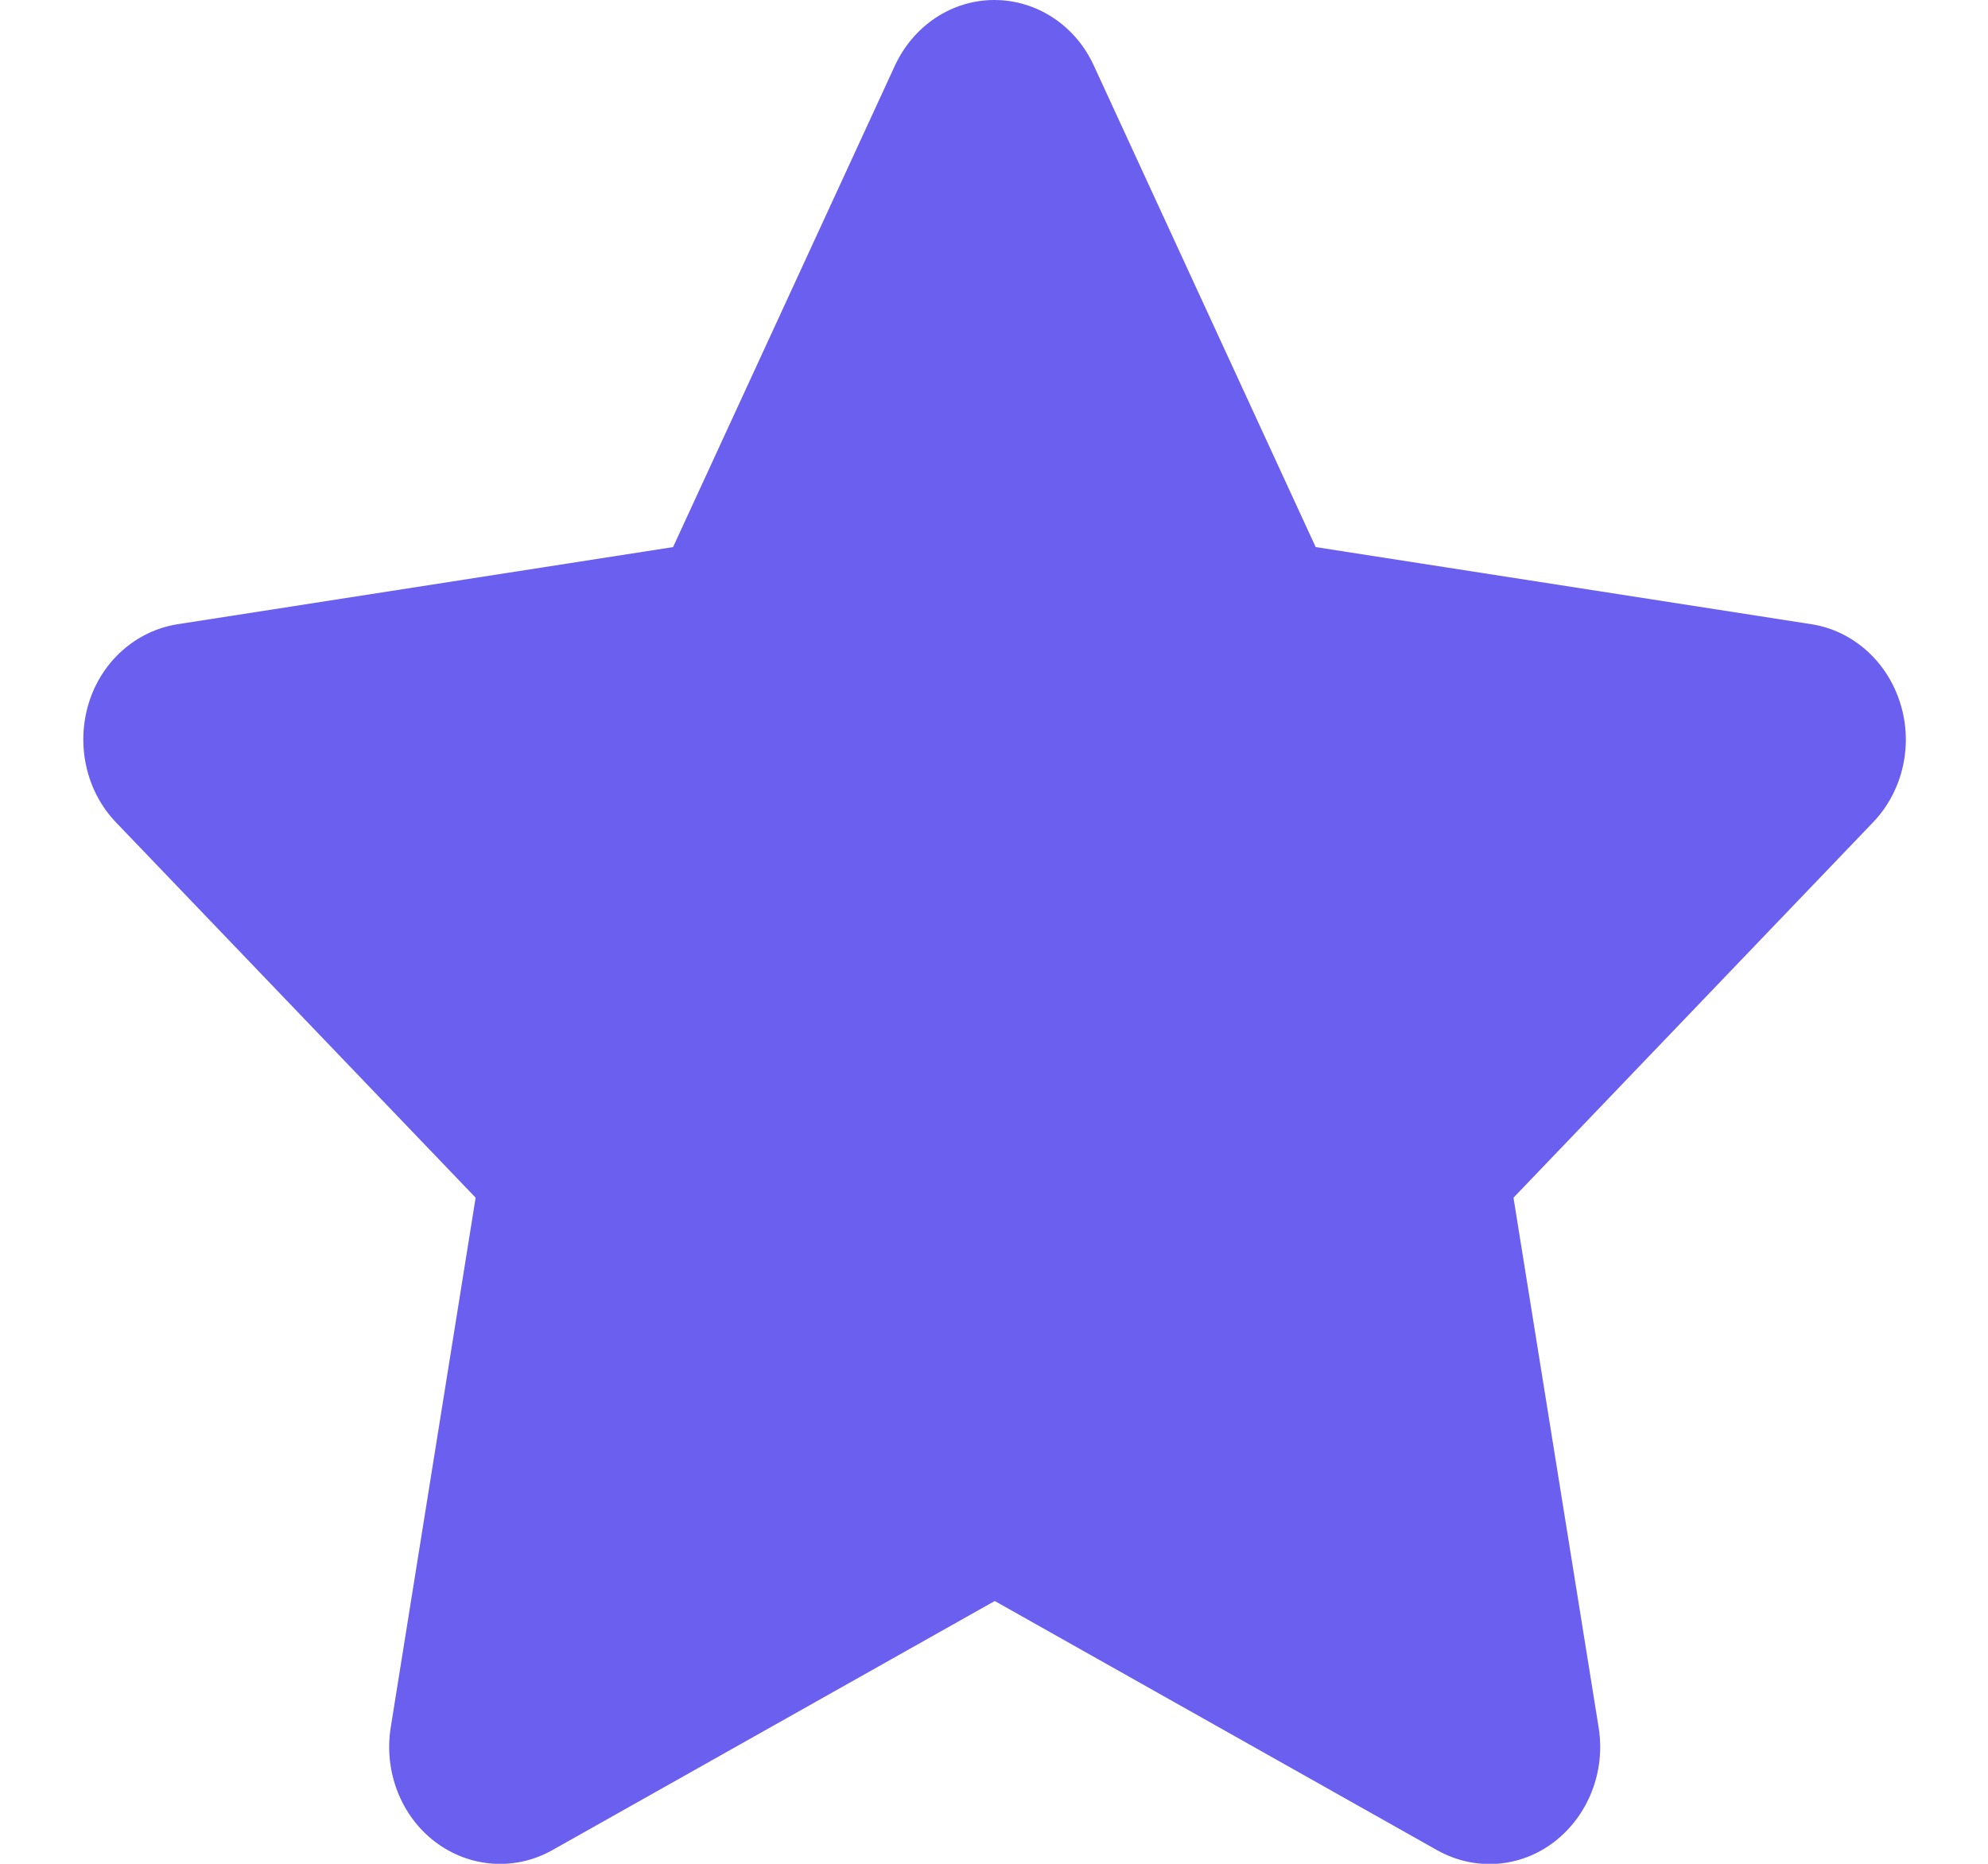 <svg width="16" height="15" viewBox="0 0 16 15" fill="none" xmlns="http://www.w3.org/2000/svg">
<g clip-path="url(#clip0_20_11)">
<path d="M8.803 0.527C8.656 0.205 8.344 0 8.003 0C7.661 0 7.353 0.205 7.203 0.527L5.417 4.403L1.428 5.024C1.094 5.077 0.817 5.323 0.714 5.66C0.611 5.997 0.694 6.369 0.933 6.618L3.828 9.639L3.144 13.907C3.089 14.259 3.228 14.616 3.503 14.824C3.778 15.032 4.142 15.059 4.442 14.892L8.006 12.885L11.569 14.892C11.869 15.059 12.233 15.035 12.508 14.824C12.783 14.613 12.922 14.259 12.867 13.907L12.181 9.639L15.075 6.618C15.314 6.369 15.4 5.997 15.294 5.66C15.189 5.323 14.914 5.077 14.581 5.024L10.589 4.403L8.803 0.527Z" fill="#6B5FEF"/>
</g>
<defs>
<clipPath id="clip0_20_11">
<rect width="16" height="15" fill="white"/>
</clipPath>
</defs>
</svg>
